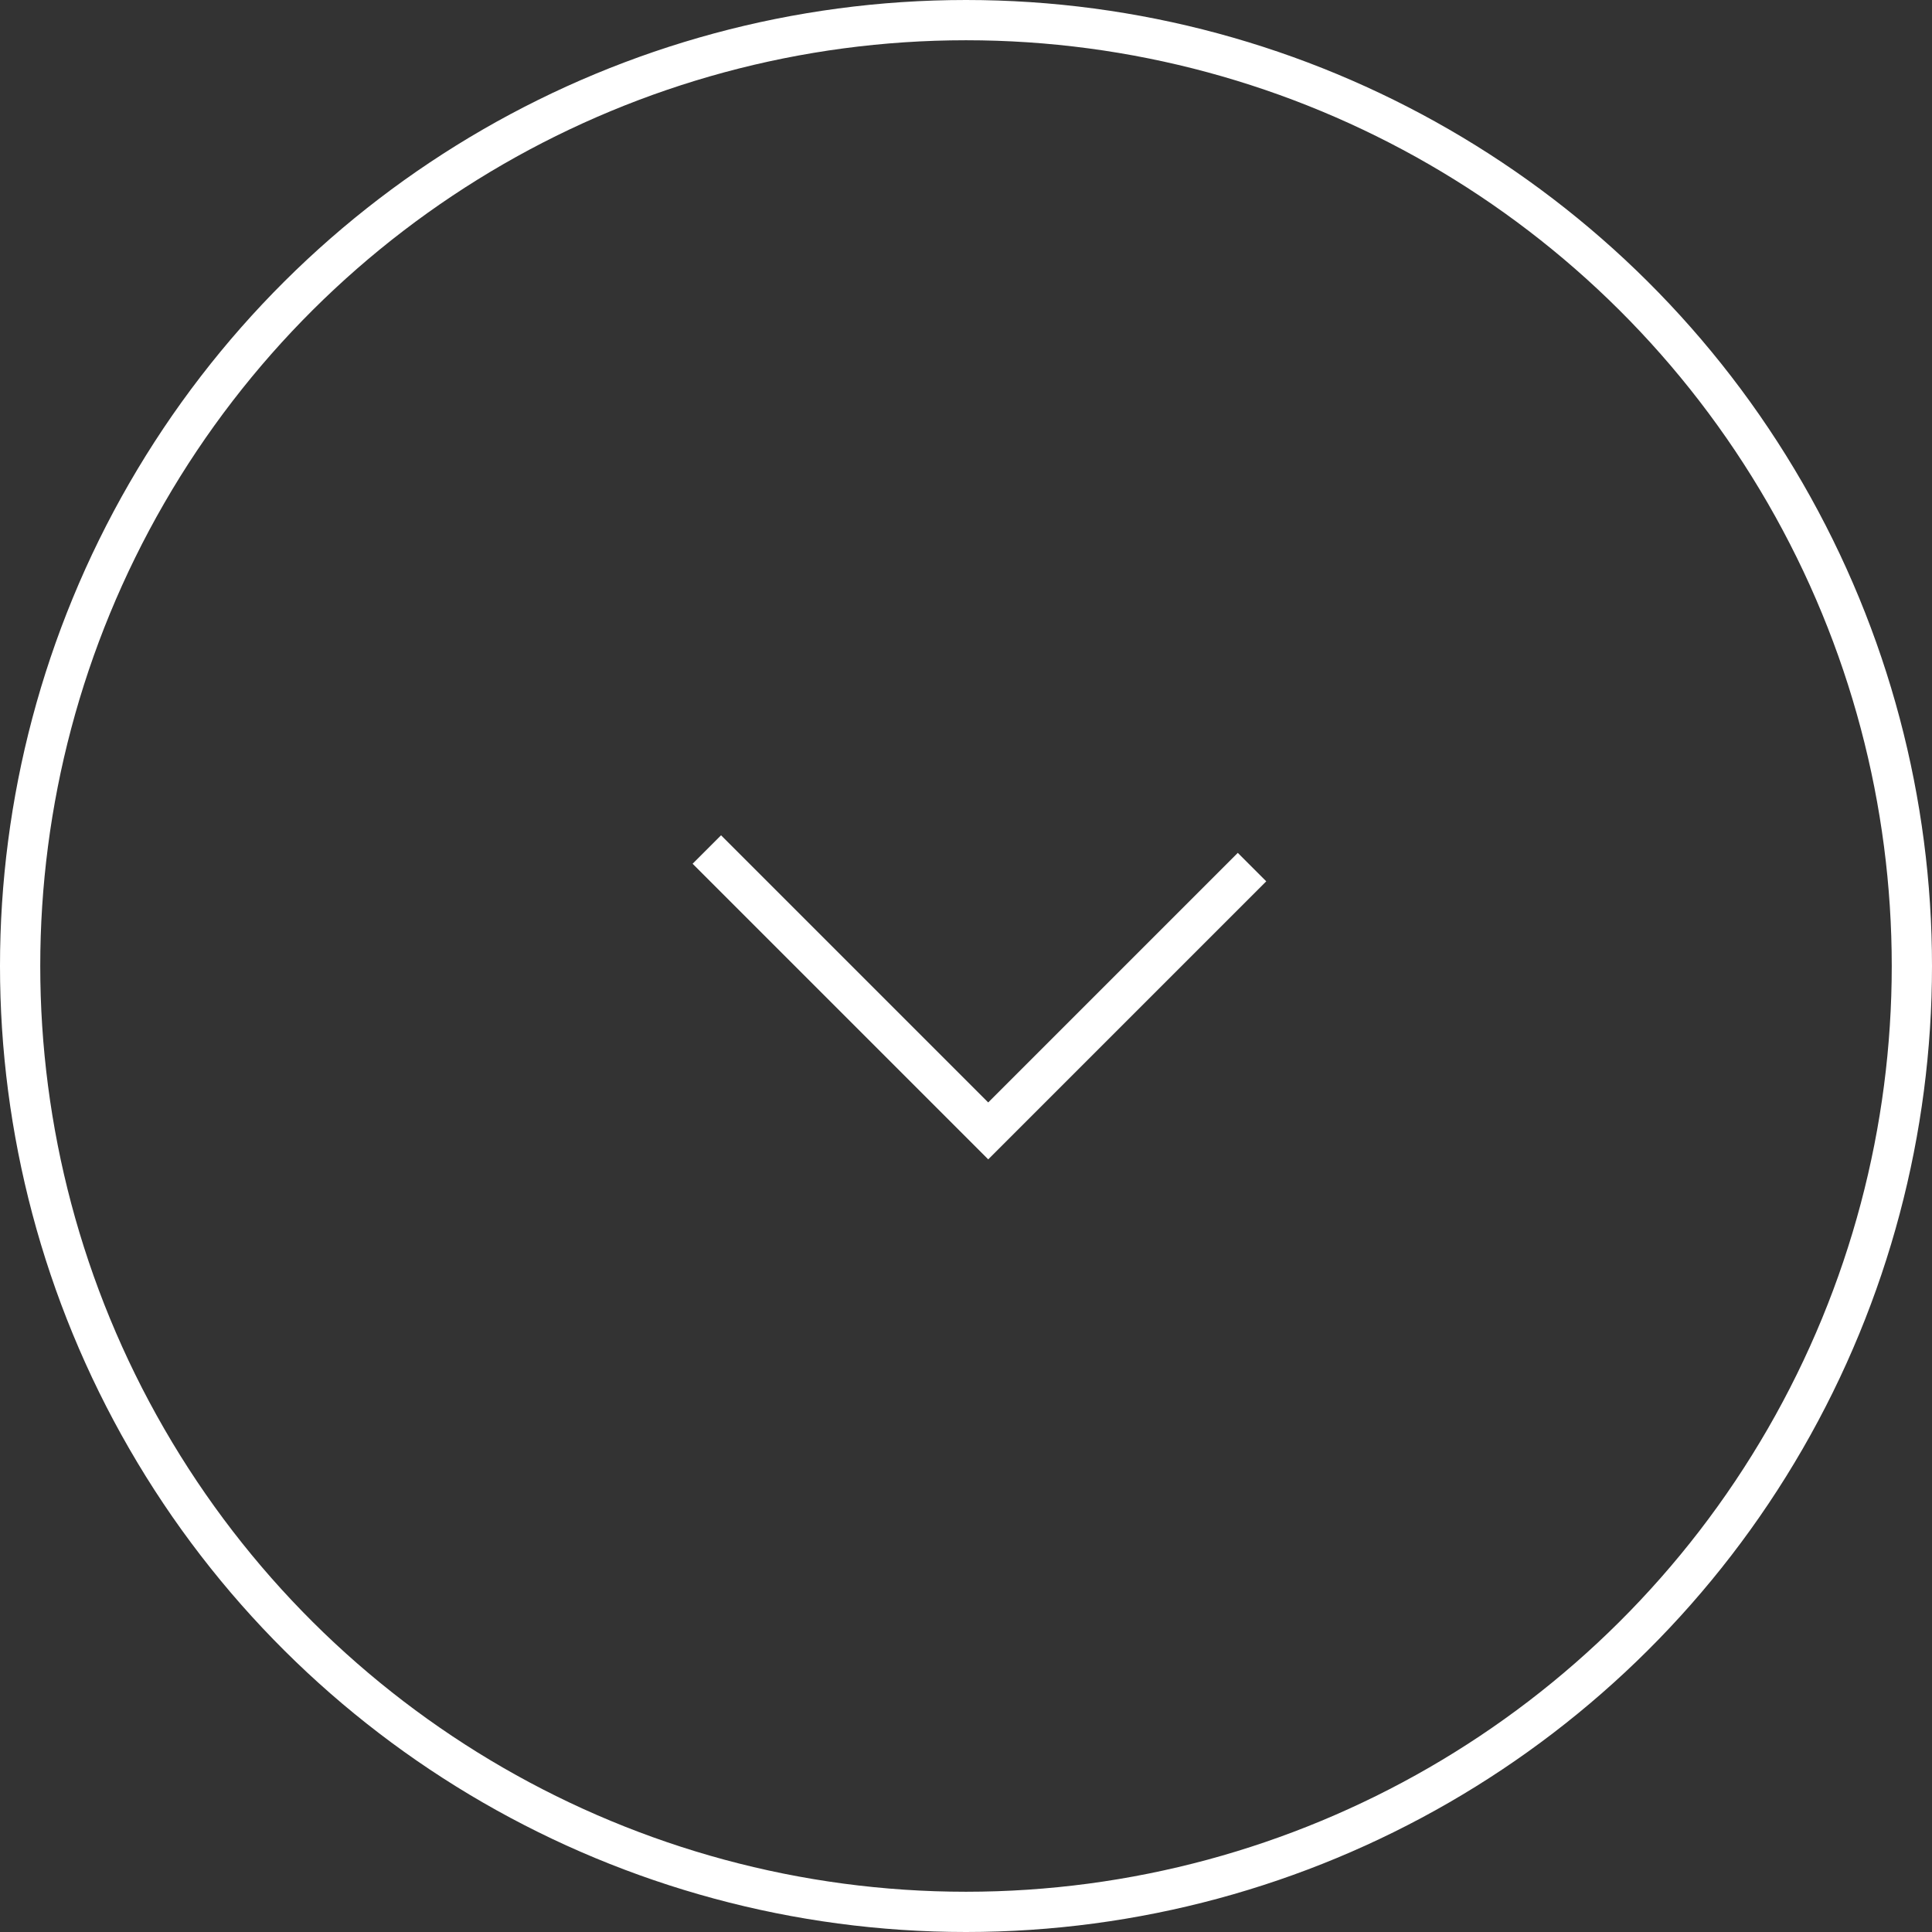 <svg xmlns="http://www.w3.org/2000/svg" width="48" height="48" viewBox="0 0 48 48">
  <rect x="0" y="0" width="48" height="48" fill="#333333" stroke="none"/>
  <defs>
    <style>
      .cls-1, .cls-2, .cls-4 {
        fill: none;
      }

      .cls-1, .cls-2 {
        stroke: #fff;
      }

      .cls-1 {
        stroke-miterlimit: 10;
      }

      .cls-3 {
        stroke: none;
      }
    </style>
  </defs>
  <g id="Group_909" data-name="Group 909" transform="translate(-3664 1069) rotate(-90)">
    <path id="Path_93" data-name="Path 93" class="cls-1" d="M429.427,415.389l-6.554-6.554,6.991-6.991" transform="translate(618.03 3279.717)"/>
    <g id="Ellipse_1" data-name="Ellipse 1" class="cls-2" transform="translate(1021 3664)">
      <circle class="cls-3" cx="24" cy="24" r="24"/>
      <circle class="cls-4" cx="24" cy="24" r="23.5"/>
    </g>
  </g>
</svg>
